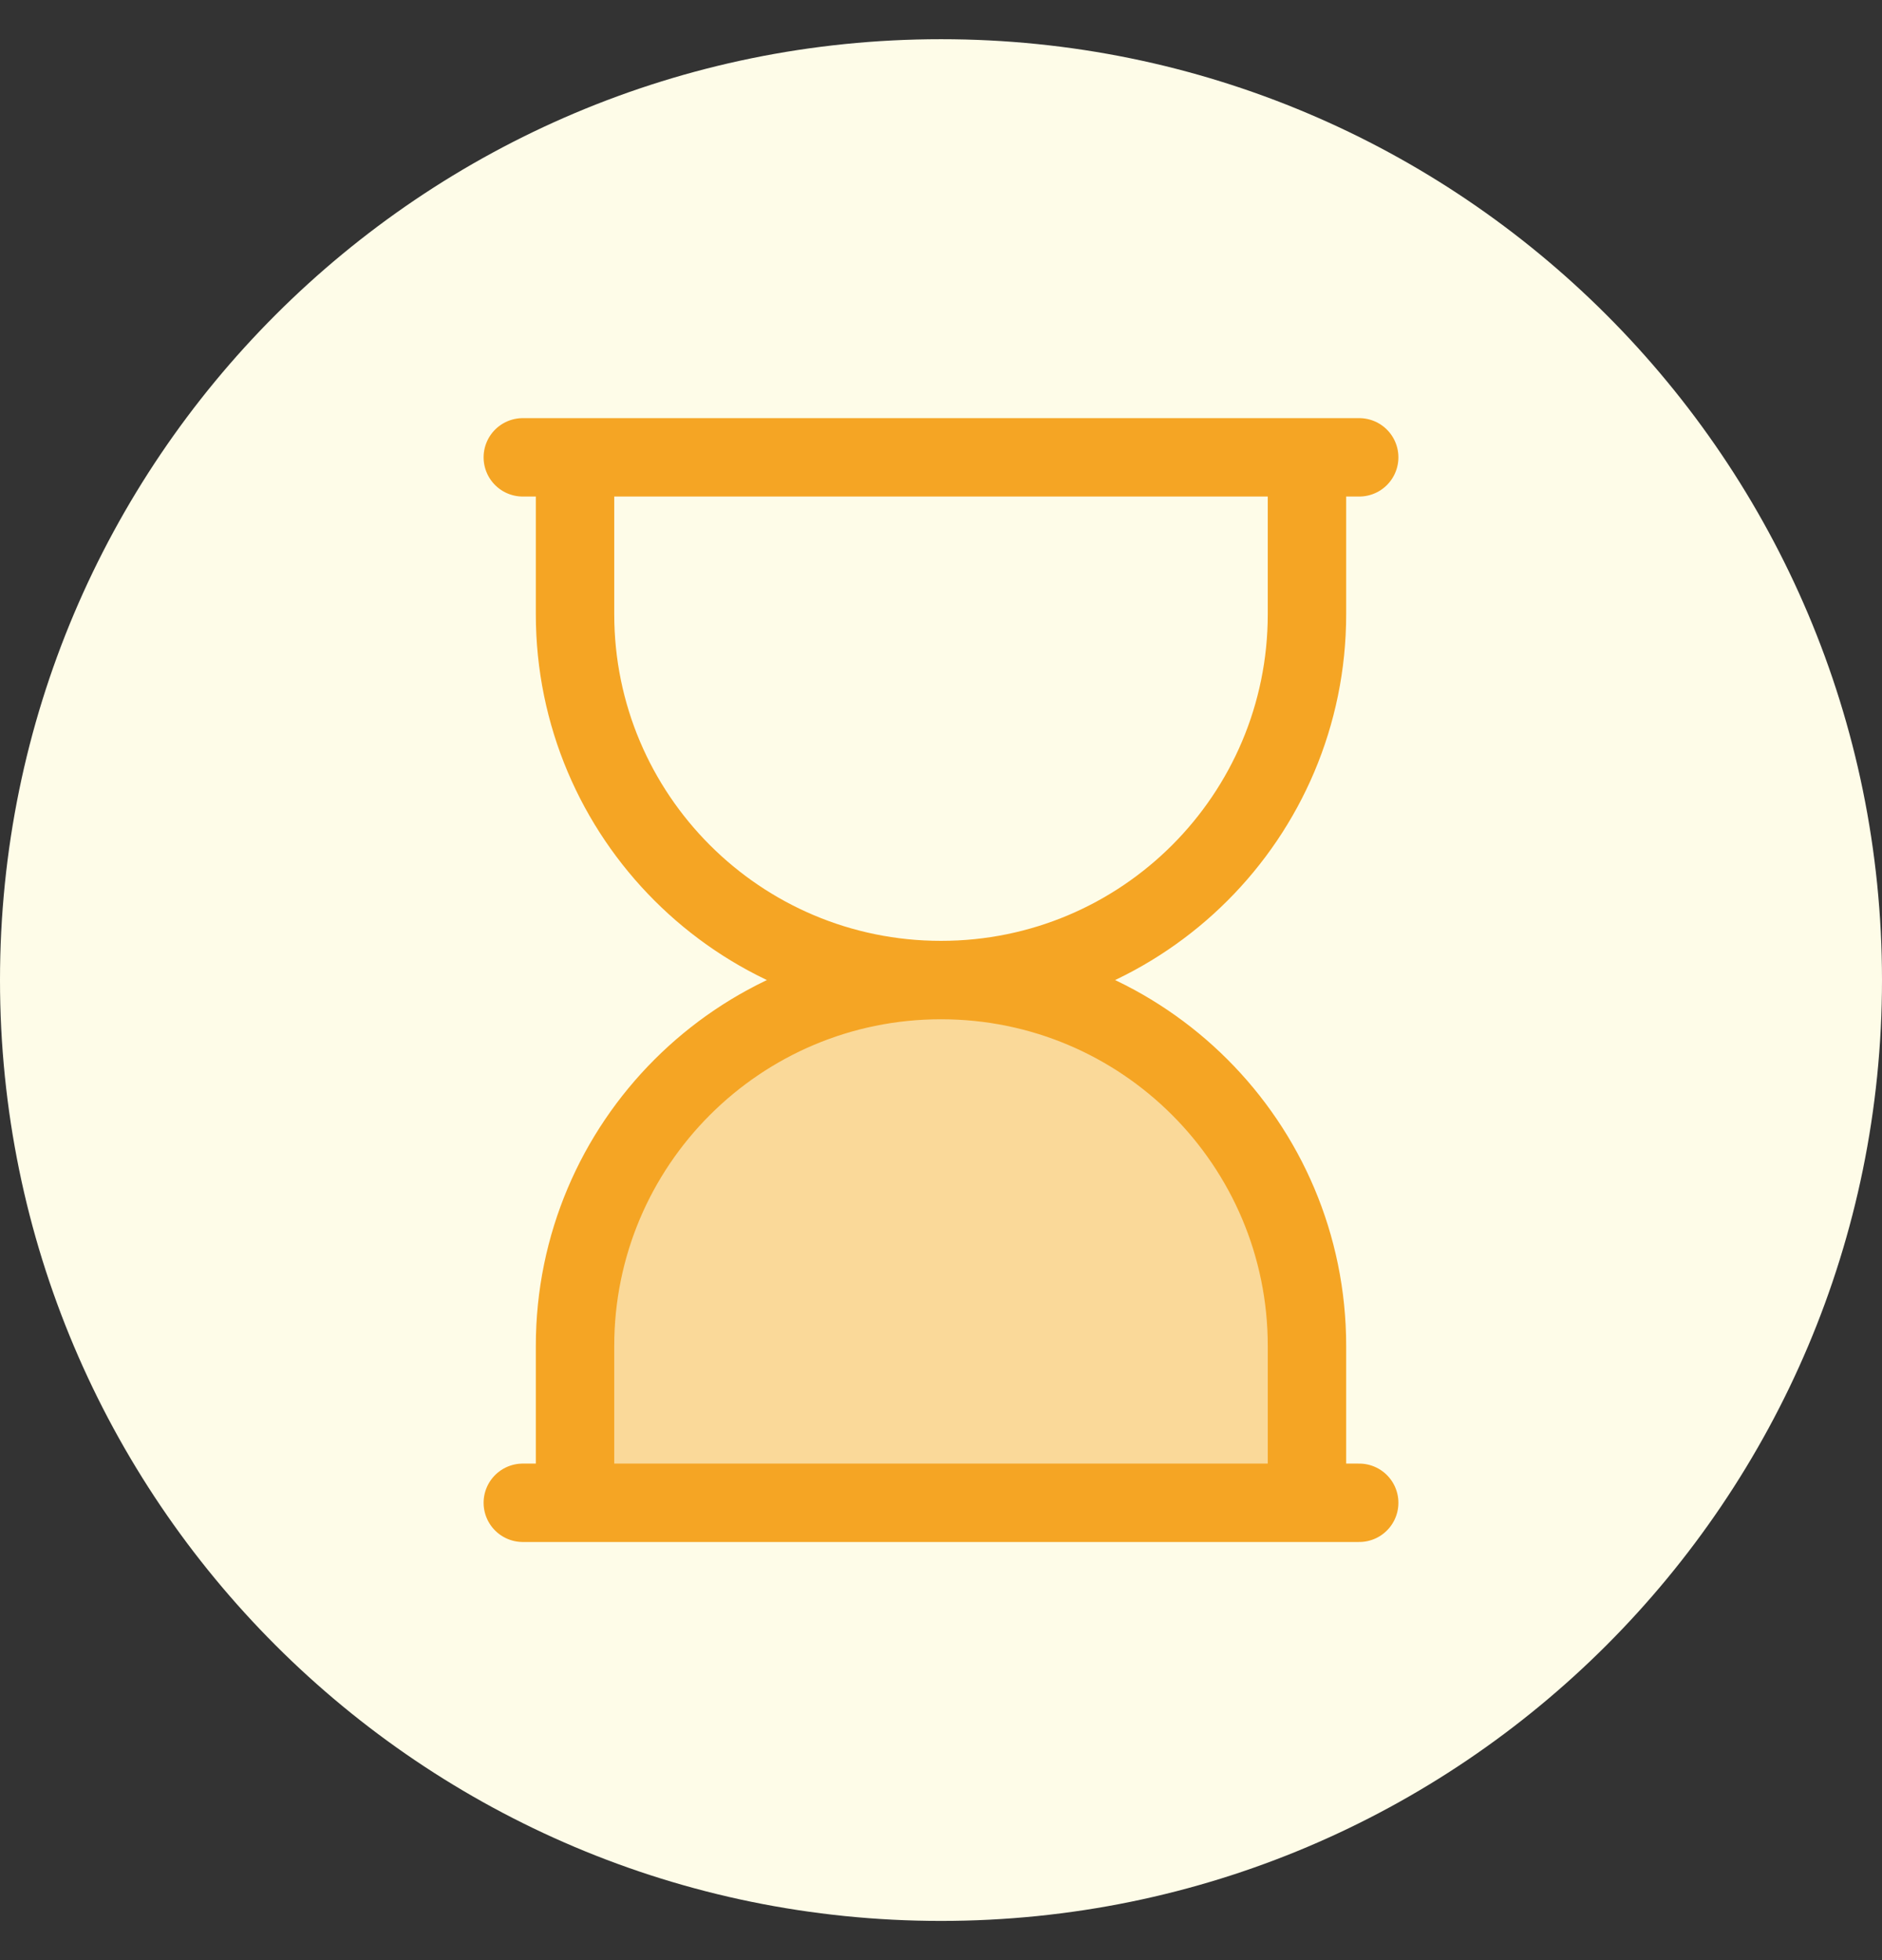 <svg width="24" height="25" viewBox="0 0 24 25" fill="none" xmlns="http://www.w3.org/2000/svg">
    <rect x="0" y="0" width="24" height="25" fill="#333333" stroke="none"/>
    <path d="M0 12.5C0 5.873 5.373 0.5 12 0.5C18.627 0.5 24 5.873 24 12.5C24 19.127 18.627 24.5 12 24.5C5.373 24.5 0 19.127 0 12.5Z" fill="#FEFCE8"/>
    <path opacity="0.4" d="M7.333 17.167V19.167H16.667V17.167C16.667 14.589 14.578 12.5 12 12.5C9.423 12.5 7.333 14.589 7.333 17.167Z" fill="#F5A524"/>
    <path d="M16.667 5.833V7.833C16.667 10.411 14.578 12.5 12 12.5M12 12.5C9.423 12.5 7.333 10.411 7.333 7.833V5.833M12 12.5C14.578 12.5 16.667 14.589 16.667 17.167V19.167M12 12.5C9.423 12.5 7.333 14.589 7.333 17.167V19.167" stroke="#F5A524"/>
    <path d="M6.667 5.833H17.333M17.333 19.167H6.667" stroke="#F5A524" stroke-linecap="round"/>
</svg>
